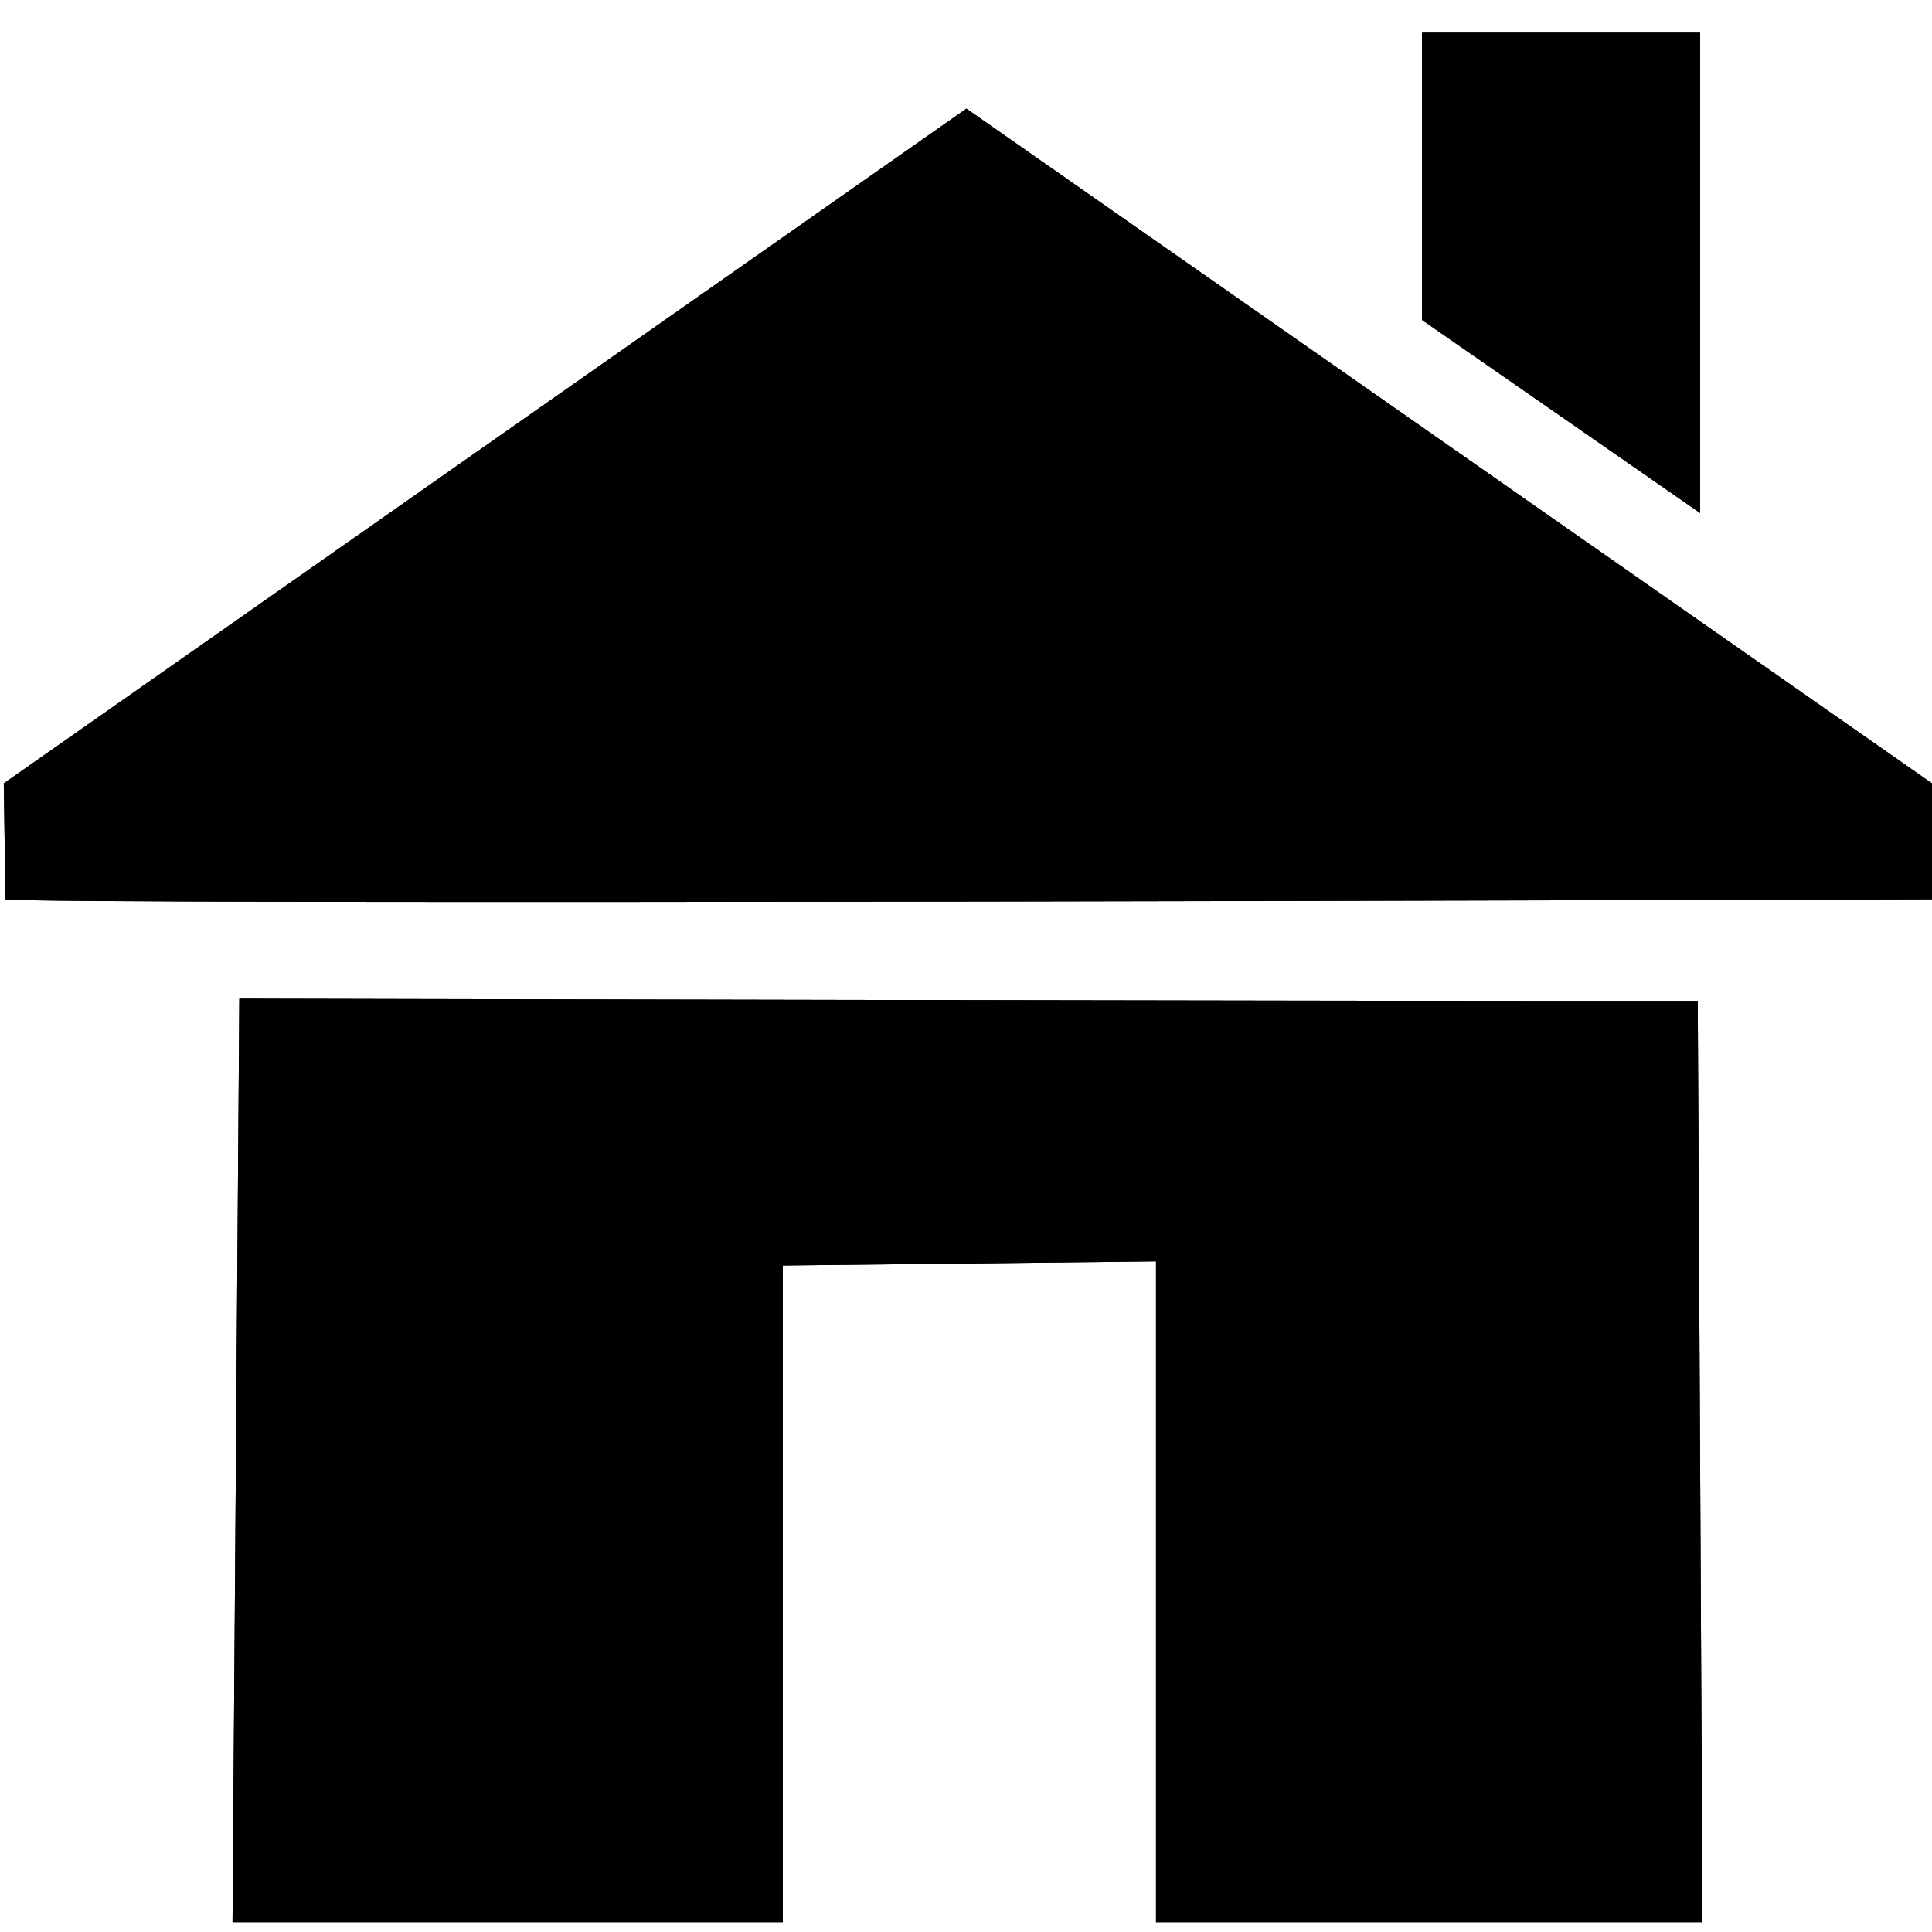 <?xml version="1.0" encoding="UTF-8" standalone="no"?>
<svg
   xmlns:sketch="http://www.bohemiancoding.com/sketch/ns"
   xmlns:dc="http://purl.org/dc/elements/1.1/"
   xmlns:cc="http://creativecommons.org/ns#"
   xmlns:rdf="http://www.w3.org/1999/02/22-rdf-syntax-ns#"
   xmlns:svg="http://www.w3.org/2000/svg"
   xmlns="http://www.w3.org/2000/svg"
   xmlns:sodipodi="http://sodipodi.sourceforge.net/DTD/sodipodi-0.dtd"
   xmlns:inkscape="http://www.inkscape.org/namespaces/inkscape"
   width="100px"
   height="100px"
   viewBox="0 0 100 100"
   version="1.1"
   id="svg2"
   inkscape:version="0.48.5 r10040"
   sodipodi:docname="home.svg">
  <sodipodi:namedview
     pagecolor="#ffffff"
     bordercolor="#666666"
     borderopacity="1"
     objecttolerance="10"
     gridtolerance="10"
     guidetolerance="10"
     inkscape:pageopacity="0"
     inkscape:pageshadow="2"
     inkscape:window-width="1920"
     inkscape:window-height="1011"
     id="namedview14"
     showgrid="false"
     inkscape:zoom="1.9797266"
     inkscape:cx="50.25256"
     inkscape:cy="28.569562"
     inkscape:window-x="0"
     inkscape:window-y="21"
     inkscape:window-maximized="0"
     inkscape:current-layer="home" />
  <!-- Generator: Sketch 3.1.1 (8761) - http://www.bohemiancoding.com/sketch -->
  <title
     id="title4">home</title>
  <desc
     id="desc6">Created with Sketch.</desc>
  <defs
     id="defs8" />
  <g
     id="Page-1"
     stroke="none"
     stroke-width="1"
     fill="none"
     fill-rule="evenodd"
     sketch:type="MSPage">
    <g
       id="home"
       sketch:type="MSArtboardGroup"
       fill="#000000">
      <path
         d="m 50.022,5.622 -49.825,34.924 0.087,6 c 1.452,0.316 99.814,-10e-7 99.814,-10e-7 l -0.099,-6 z m 37.974,20.931 0,-24.86 -14.39,0 0,14.871 z m -75.961,72.938 28.48,0 0,-33.989 19.32,-0.212 c 0,3.453 0,34.2 0,34.2 l 28.284,0 -0.245,-47.683 C 73.002,51.829 11.244,51.692 12.387,51.692 z"
         sketch:type="MSShapeGroup"
         id="path12"
         inkscape:connector-curvature="0"
         sodipodi:nodetypes="cccccccccccccccccccc" />
      <path
         sodipodi:nodetypes="cccccccccccccccccccc"
         inkscape:connector-curvature="0"
         id="path2993"
         sketch:type="MSShapeGroup"
         d="m 50.022,5.622 -49.825,34.924 0.087,6 c 1.452,0.316 99.814,-10e-7 99.814,-10e-7 l -0.099,-6 z m 37.974,20.931 0,-24.86 -14.39,0 0,14.871 z m -75.961,72.938 28.48,0 0,-33.989 19.32,-0.212 c 0,3.453 0,34.2 0,34.2 l 28.284,0 -0.245,-47.683 C 73.002,51.829 11.244,51.692 12.387,51.692 z" />
    </g>
  </g>
</svg>
